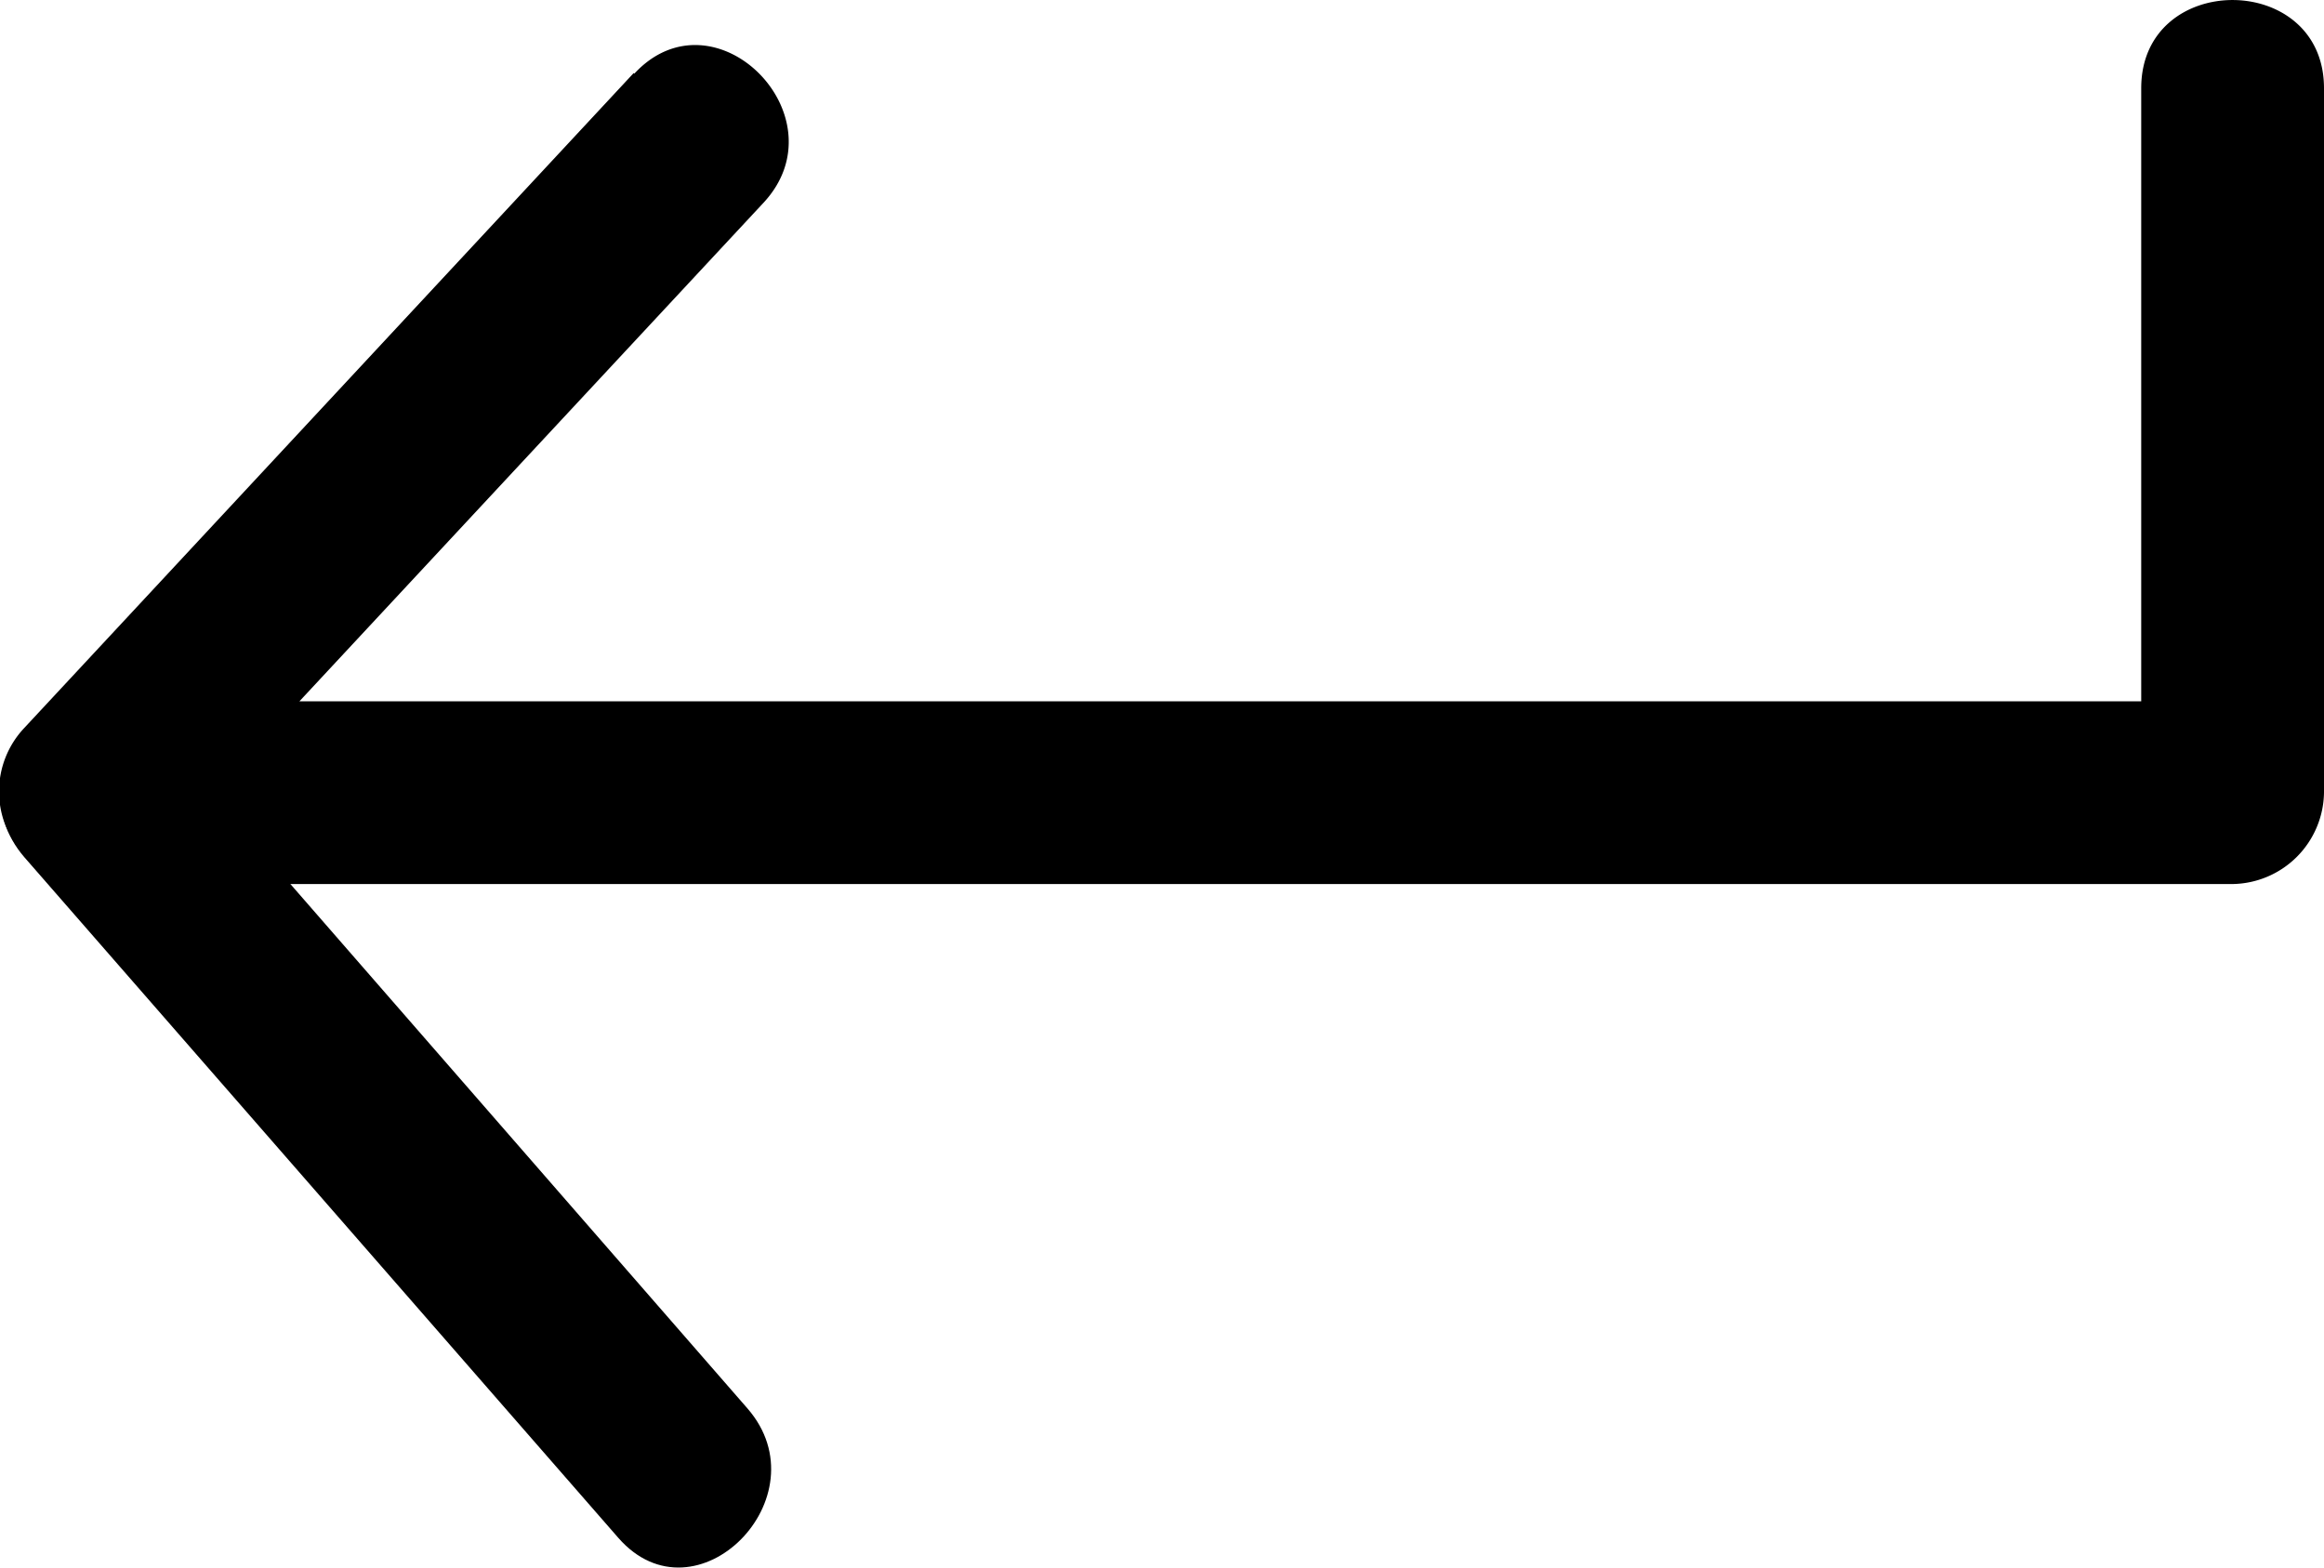 <svg xmlns="http://www.w3.org/2000/svg" viewBox="0 0 95.36 64.33"><title>Asset 29</title><g id="Layer_2" data-name="Layer 2"><g id="Layer_1-2" data-name="Layer 1"><path d="M26,3,1,29.87a3.8,3.8,0,0,0,2.65,6.41H91.61a3.81,3.81,0,0,0,3.75-3.75V3.62c0-4.82-7.5-4.83-7.5,0V32.53l3.75-3.75H3.67l2.66,6.4,25-26.86c3.28-3.53-2-8.85-5.3-5.3Z"/><path d="M30.67,57.8,6.33,29.87C3.15,26.23-2.14,31.55,1,35.18L25.37,63.11c3.18,3.64,8.46-1.68,5.3-5.31Z"/></g></g></svg>